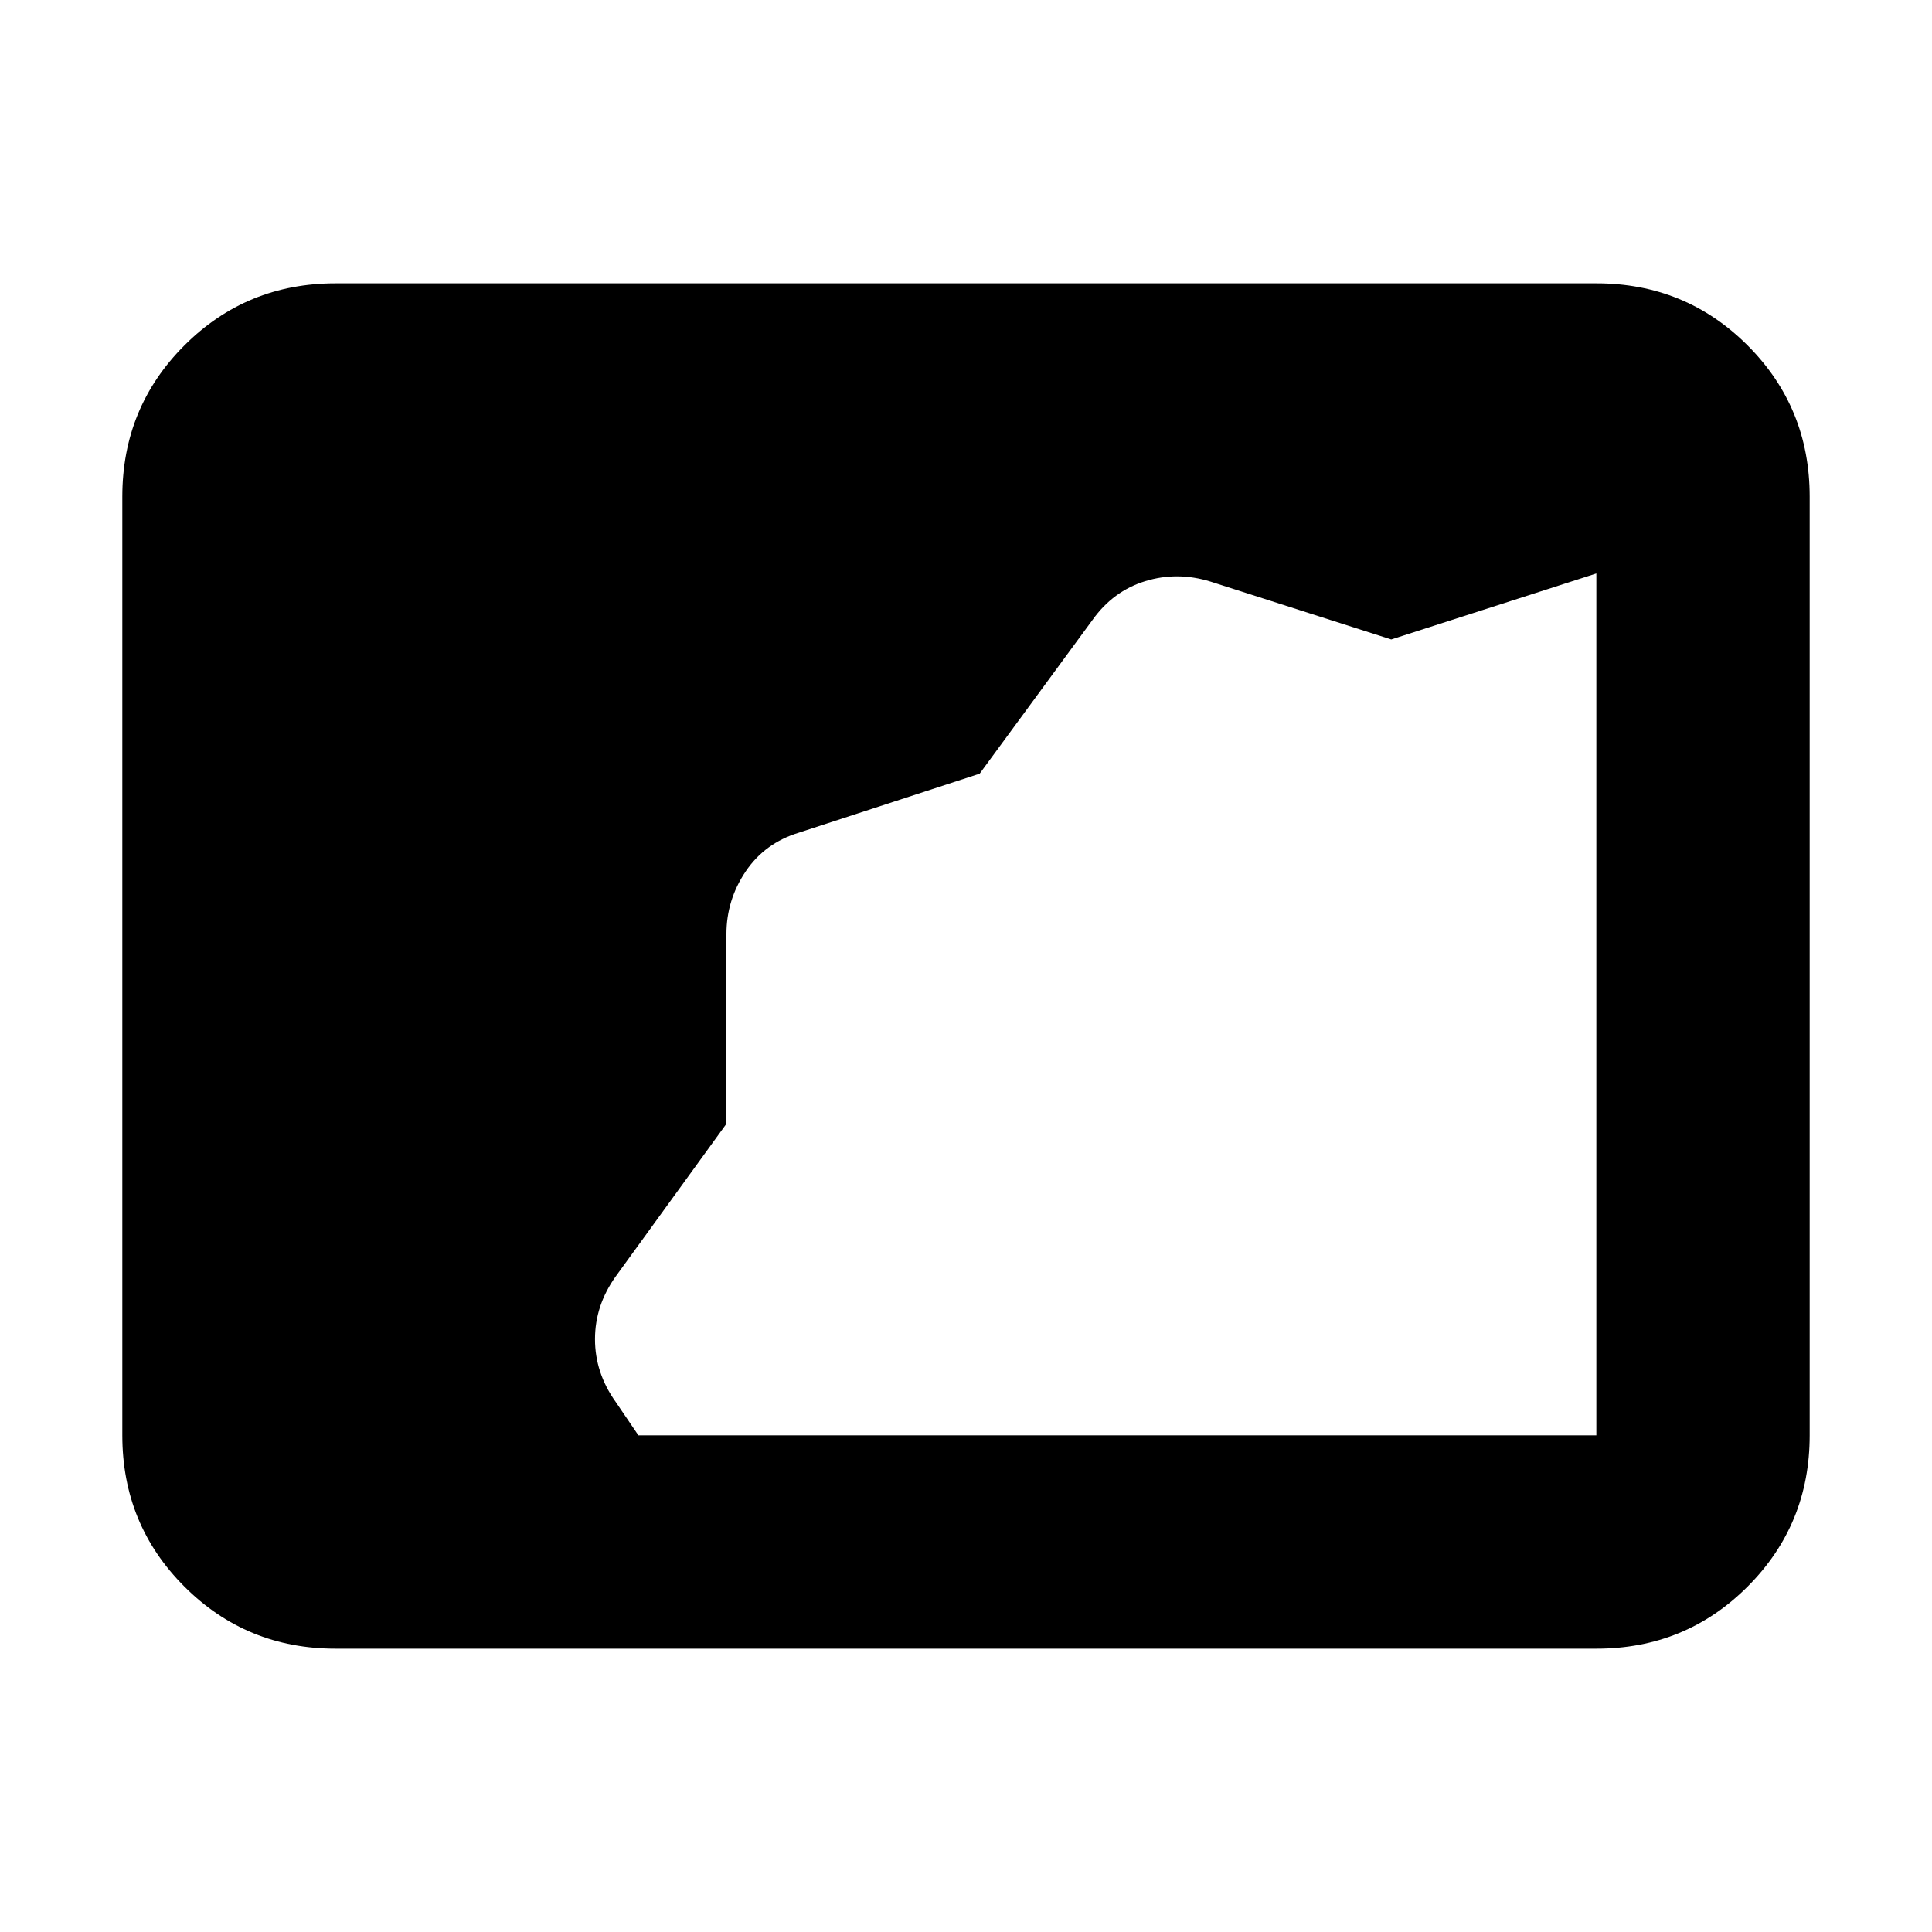 <svg xmlns="http://www.w3.org/2000/svg" height="24" viewBox="0 -960 960 960" width="24"><path d="M166.783-140.782q-44.305 0-75.153-30.848-30.848-30.848-30.848-75.153v-466.434q0-44.305 30.848-75.153 30.848-30.848 75.153-30.848h626.434q44.305 0 75.153 30.848 30.848 30.848 30.848 75.153v466.434q0 44.305-30.848 75.153-30.848 30.848-75.153 30.848H166.783Zm150.434-106.001h476v-428.26l-101.912 32.782L601.523-671q-16.522-5.13-32.479-.217t-26.218 19.304l-56.043 76.348-89.782 29.304q-16.957 5.131-26.501 19.305-9.543 14.174-9.543 31.13v94.217l-55.044 75.913q-10.261 14.392-10.261 31.131t10.261 31.131l11.304 16.651Z"/></svg>